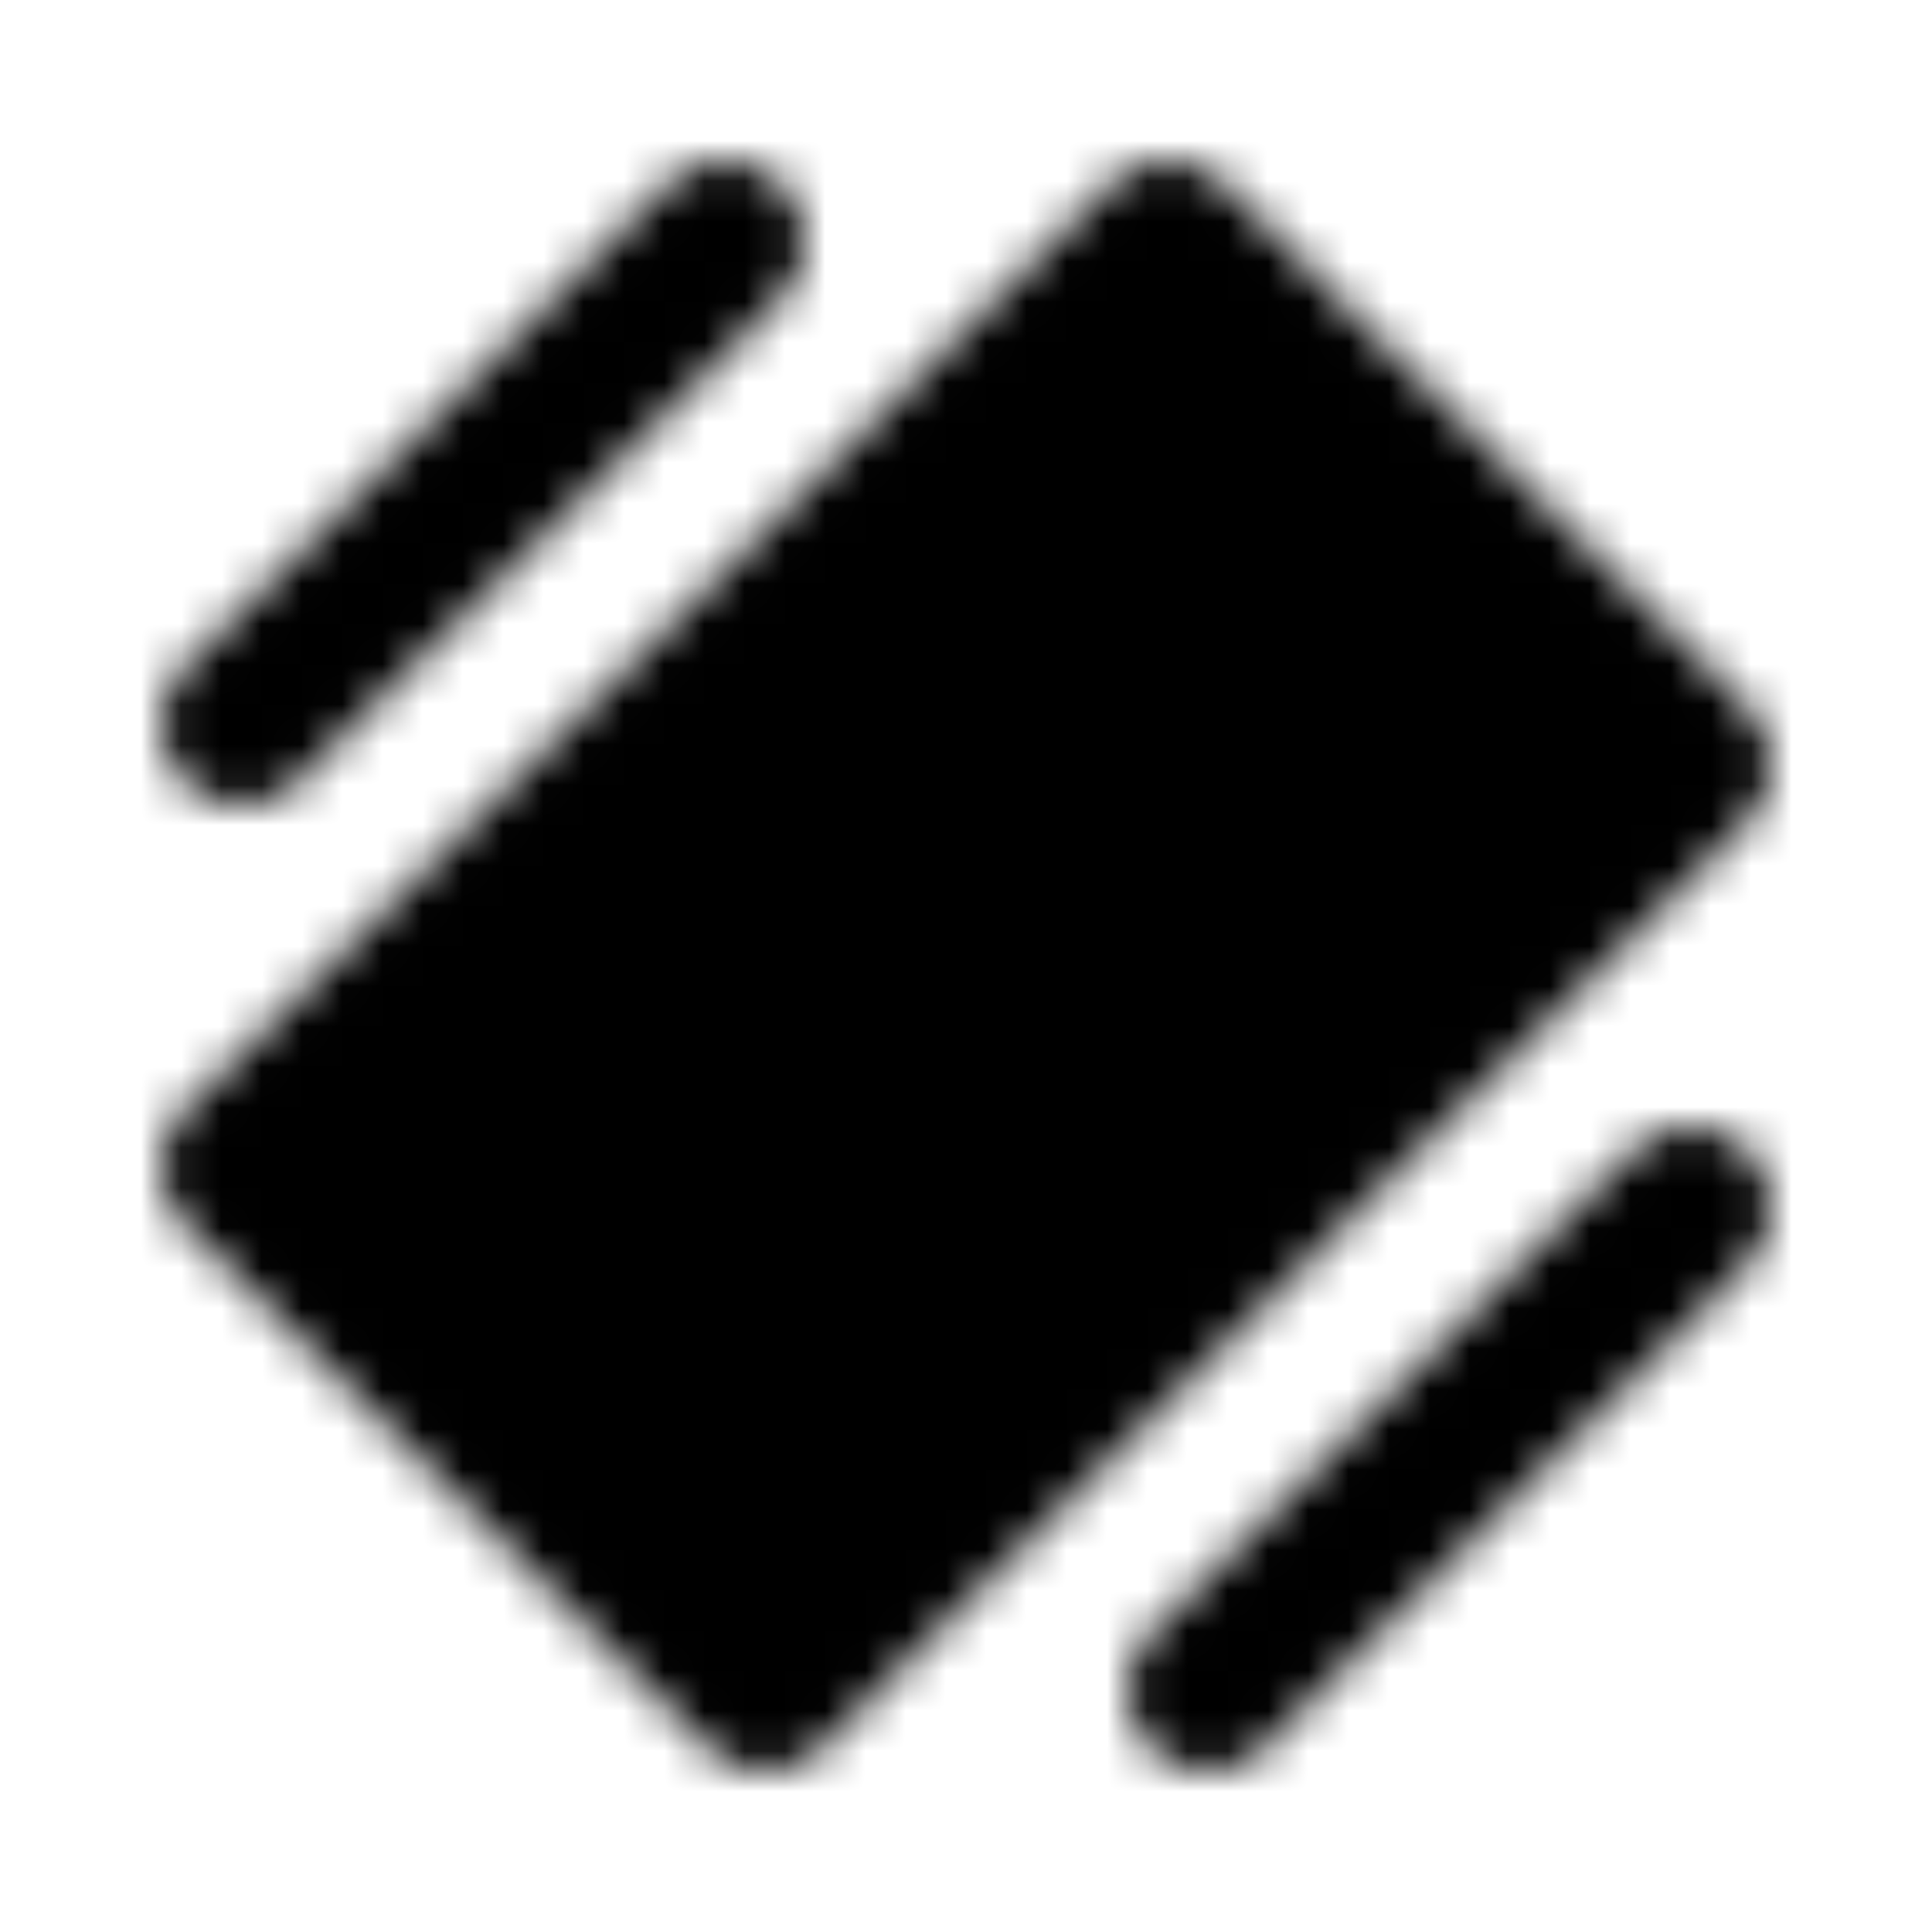 <svg xmlns="http://www.w3.org/2000/svg" xmlns:xlink="http://www.w3.org/1999/xlink" width="48" height="48" viewBox="0 0 48 48"><defs><mask id="ipSWeixinShake0"><g fill="none" stroke-linecap="round" stroke-linejoin="round" stroke-width="4"><path fill="#fff" stroke="#fff" d="M42 19L29 6L6 29l13 13z"/><path stroke="#000" d="m16 29l3 3"/><path stroke="#fff" d="m30 42l12-12M6 18L18 6"/></g></mask></defs><path fill="currentColor" d="M0 0h48v48H0z" mask="url(#ipSWeixinShake0)"/></svg>